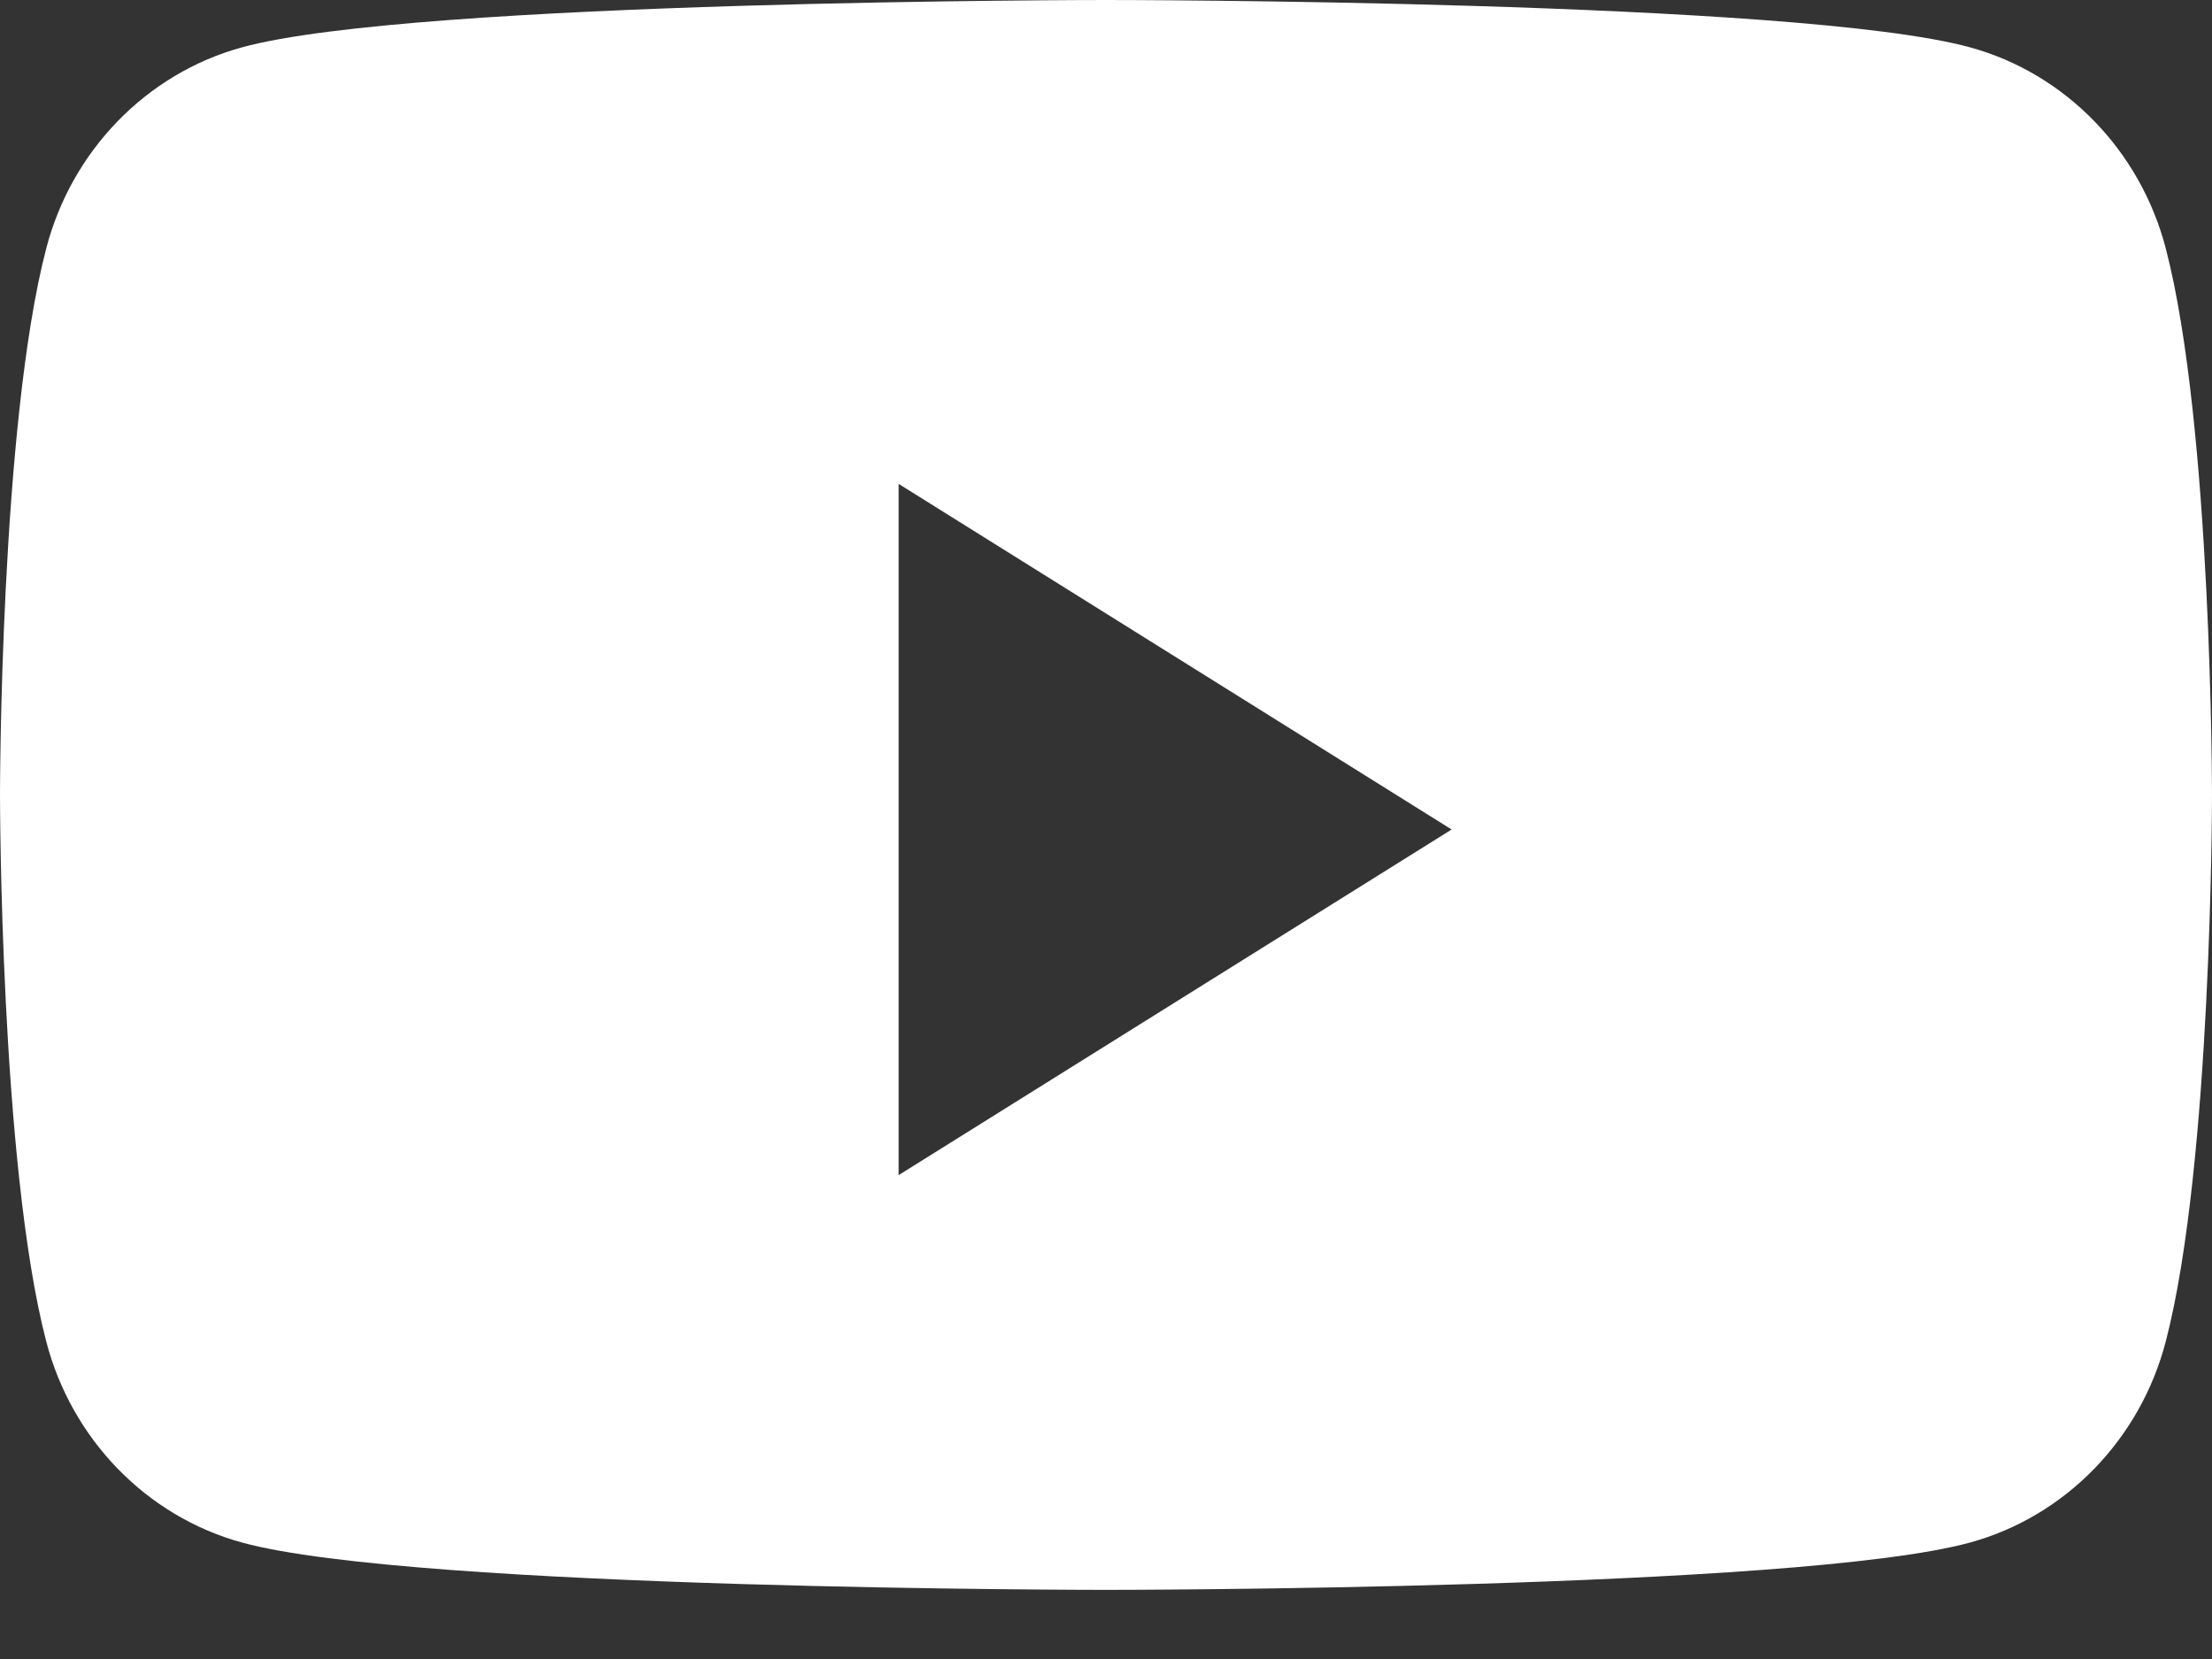 <svg width="12" height="9" viewBox="0 0 12 9" fill="none" xmlns="http://www.w3.org/2000/svg">
<rect x="0" y="0" width="12" height="9" fill="#333333" stroke="none"/>
<path fill-rule="evenodd" clip-rule="evenodd" d="M10.688 0.257C11.205 0.399 11.611 0.817 11.749 1.347C12 2.308 12 4.312 12 4.312C12 4.312 12 6.317 11.749 7.278C11.611 7.808 11.205 8.226 10.688 8.368C9.753 8.625 6 8.625 6 8.625C6 8.625 2.247 8.625 1.312 8.368C0.795 8.226 0.389 7.808 0.251 7.278C0 6.317 0 4.312 0 4.312C0 4.312 0 2.308 0.251 1.347C0.389 0.817 0.795 0.399 1.312 0.257C2.247 0 6 0 6 0C6 0 9.753 0 10.688 0.257ZM4.875 2.625V6.375L7.875 4.5L4.875 2.625Z" fill="white"/>
</svg>
